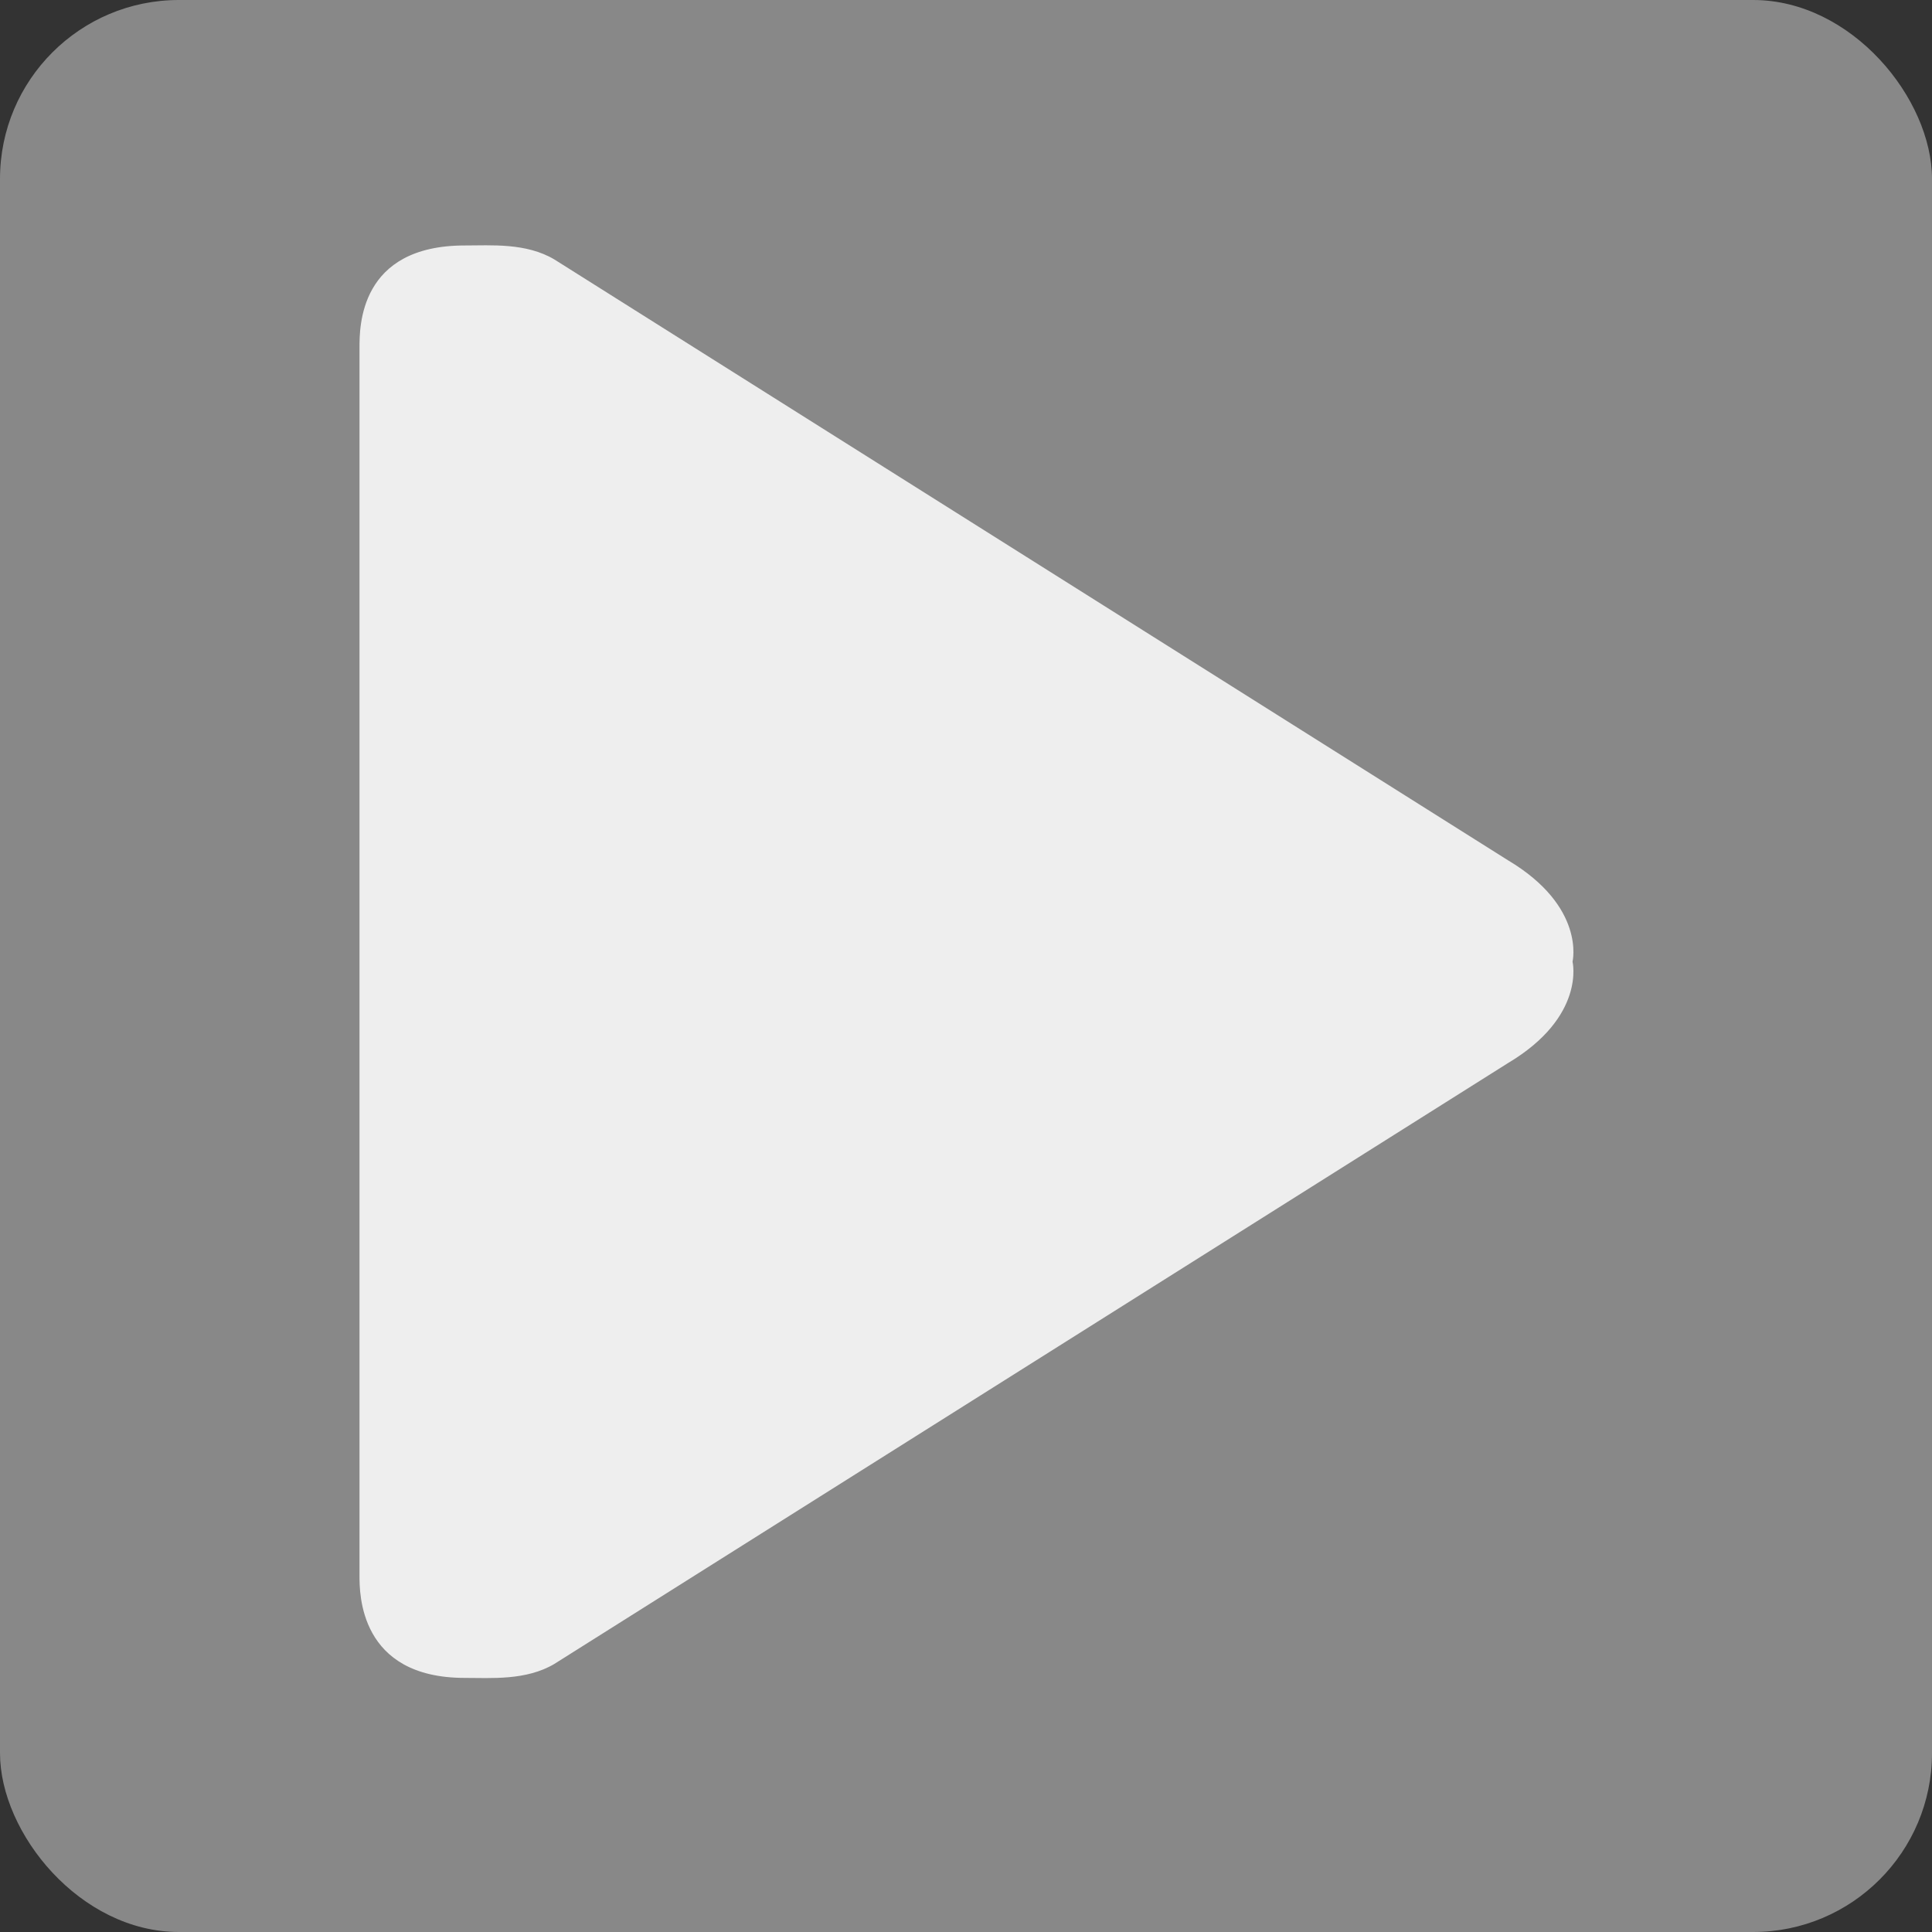<?xml version="1.0" encoding="UTF-8" standalone="no" ?>
<!DOCTYPE svg PUBLIC "-//W3C//DTD SVG 1.1//EN" "http://www.w3.org/Graphics/SVG/1.1/DTD/svg11.dtd">
<svg xmlns="http://www.w3.org/2000/svg"
  xmlns:xlink="http://www.w3.org/1999/xlink" version="1.1" width="1080" height="1080" viewBox="0 0 1080 1080" xml:space="preserve">
  <rect x="0" y="0" width="1080" height="1080" fill="#333333" stroke="none"/>
  <desc>Created with Fabric.js 5.2.4</desc>
  <defs>
  </defs>
  <rect x="0" y="0" width="100%" height="100%" fill="transparent"></rect>
  <g transform="matrix(1 0 0 1 540 540)" id="d77e55e8-e38e-4118-8ba0-d64efc187c3a">
    <rect style="stroke: none; stroke-width: 1; stroke-dasharray: none; stroke-linecap: butt; stroke-dashoffset: 0; stroke-linejoin: miter; stroke-miterlimit: 4; fill: rgb(136,136,136); fill-rule: nonzero; opacity: 1;" vector-effect="non-scaling-stroke" x="-540" y="-540" rx="100" ry="100" width="1080" height="1080" />
  </g>
  <g transform="matrix(1 0 0 1 540 540)" id="d0efa959-43ca-477f-82e0-a05cff6d8bf7">
  </g>
  <g transform="matrix(3.45 0 0 3.45 540.27 537.6)" id="8992f4b9-7ca1-415f-adbc-861424645560">
    <path style="stroke: rgb(0,0,0); stroke-width: 0; stroke-dasharray: none; stroke-linecap: butt; stroke-dashoffset: 0; stroke-linejoin: miter; stroke-miterlimit: 4; fill: rgb(238,238,238); fill-rule: nonzero; opacity: 1;" vector-effect="non-scaling-stroke" transform=" translate(-116.08, -116.08)" d="M 203.791 99.628 L 49.307 2.294 C 44.74 -0.425 39.069 0.028 34.786 0.028 C 17.654 0.028 17.73 13.255 17.73 16.606 L 17.73 215.546 C 17.73 218.379 17.655 232.125 34.786 232.125 C 39.069 232.125 44.741 232.576 49.307 229.858 L 203.79 132.525 C 216.47 124.98 214.279 116.076 214.279 116.076 C 214.279 116.076 216.471 107.172 203.791 99.628 z" stroke-linecap="round" />
  </g>
</svg>